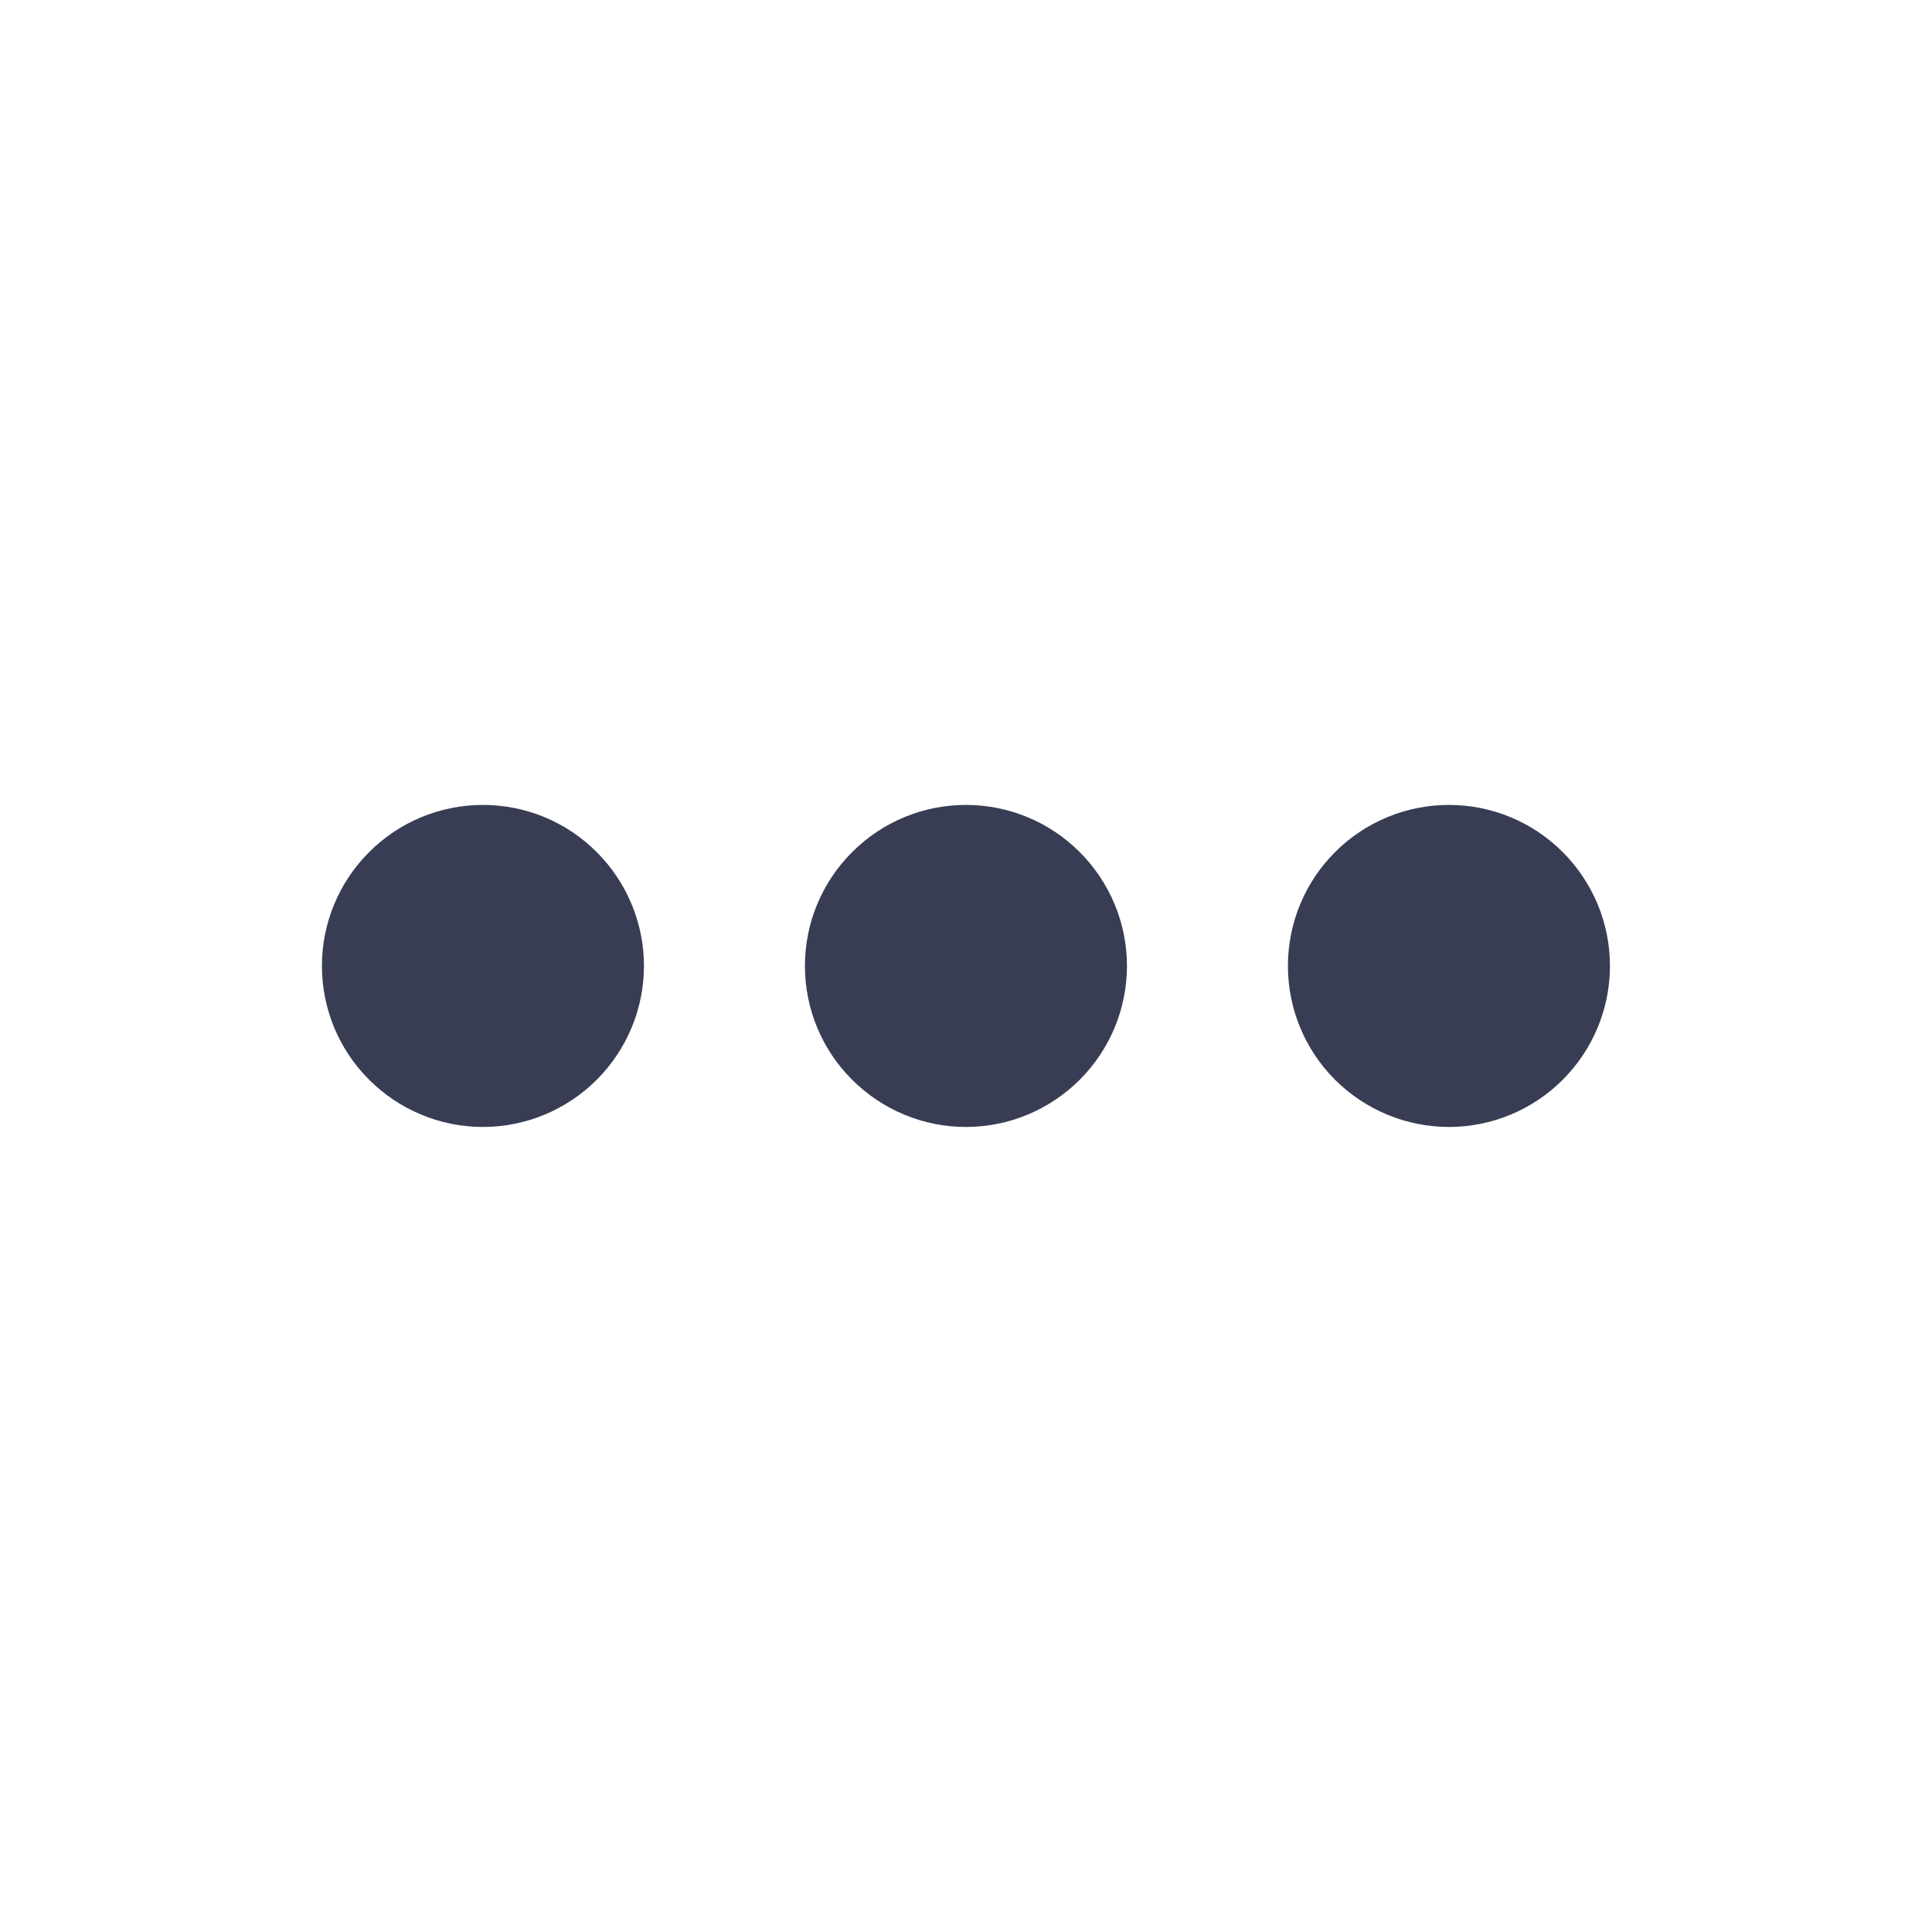 <svg width="16" height="16" viewBox="0 0 16 16" fill="none" xmlns="http://www.w3.org/2000/svg">
<path d="M10.666 7.999C10.666 7.646 10.806 7.307 11.056 7.057C11.307 6.806 11.646 6.666 11.999 6.666C12.353 6.666 12.692 6.806 12.942 7.057C13.192 7.307 13.333 7.646 13.333 7.999C13.333 8.353 13.192 8.692 12.942 8.942C12.692 9.192 12.353 9.333 11.999 9.333C11.646 9.333 11.307 9.192 11.056 8.942C10.806 8.692 10.666 8.353 10.666 7.999ZM6.666 7.999C6.666 7.646 6.806 7.307 7.057 7.057C7.307 6.806 7.646 6.666 7.999 6.666C8.353 6.666 8.692 6.806 8.942 7.057C9.192 7.307 9.333 7.646 9.333 7.999C9.333 8.353 9.192 8.692 8.942 8.942C8.692 9.192 8.353 9.333 7.999 9.333C7.646 9.333 7.307 9.192 7.057 8.942C6.806 8.692 6.666 8.353 6.666 7.999ZM2.666 7.999C2.666 7.646 2.806 7.307 3.057 7.057C3.307 6.806 3.646 6.666 3.999 6.666C4.353 6.666 4.692 6.806 4.942 7.057C5.192 7.307 5.333 7.646 5.333 7.999C5.333 8.353 5.192 8.692 4.942 8.942C4.692 9.192 4.353 9.333 3.999 9.333C3.646 9.333 3.307 9.192 3.057 8.942C2.806 8.692 2.666 8.353 2.666 7.999Z" fill="#383D54"/>
</svg>
